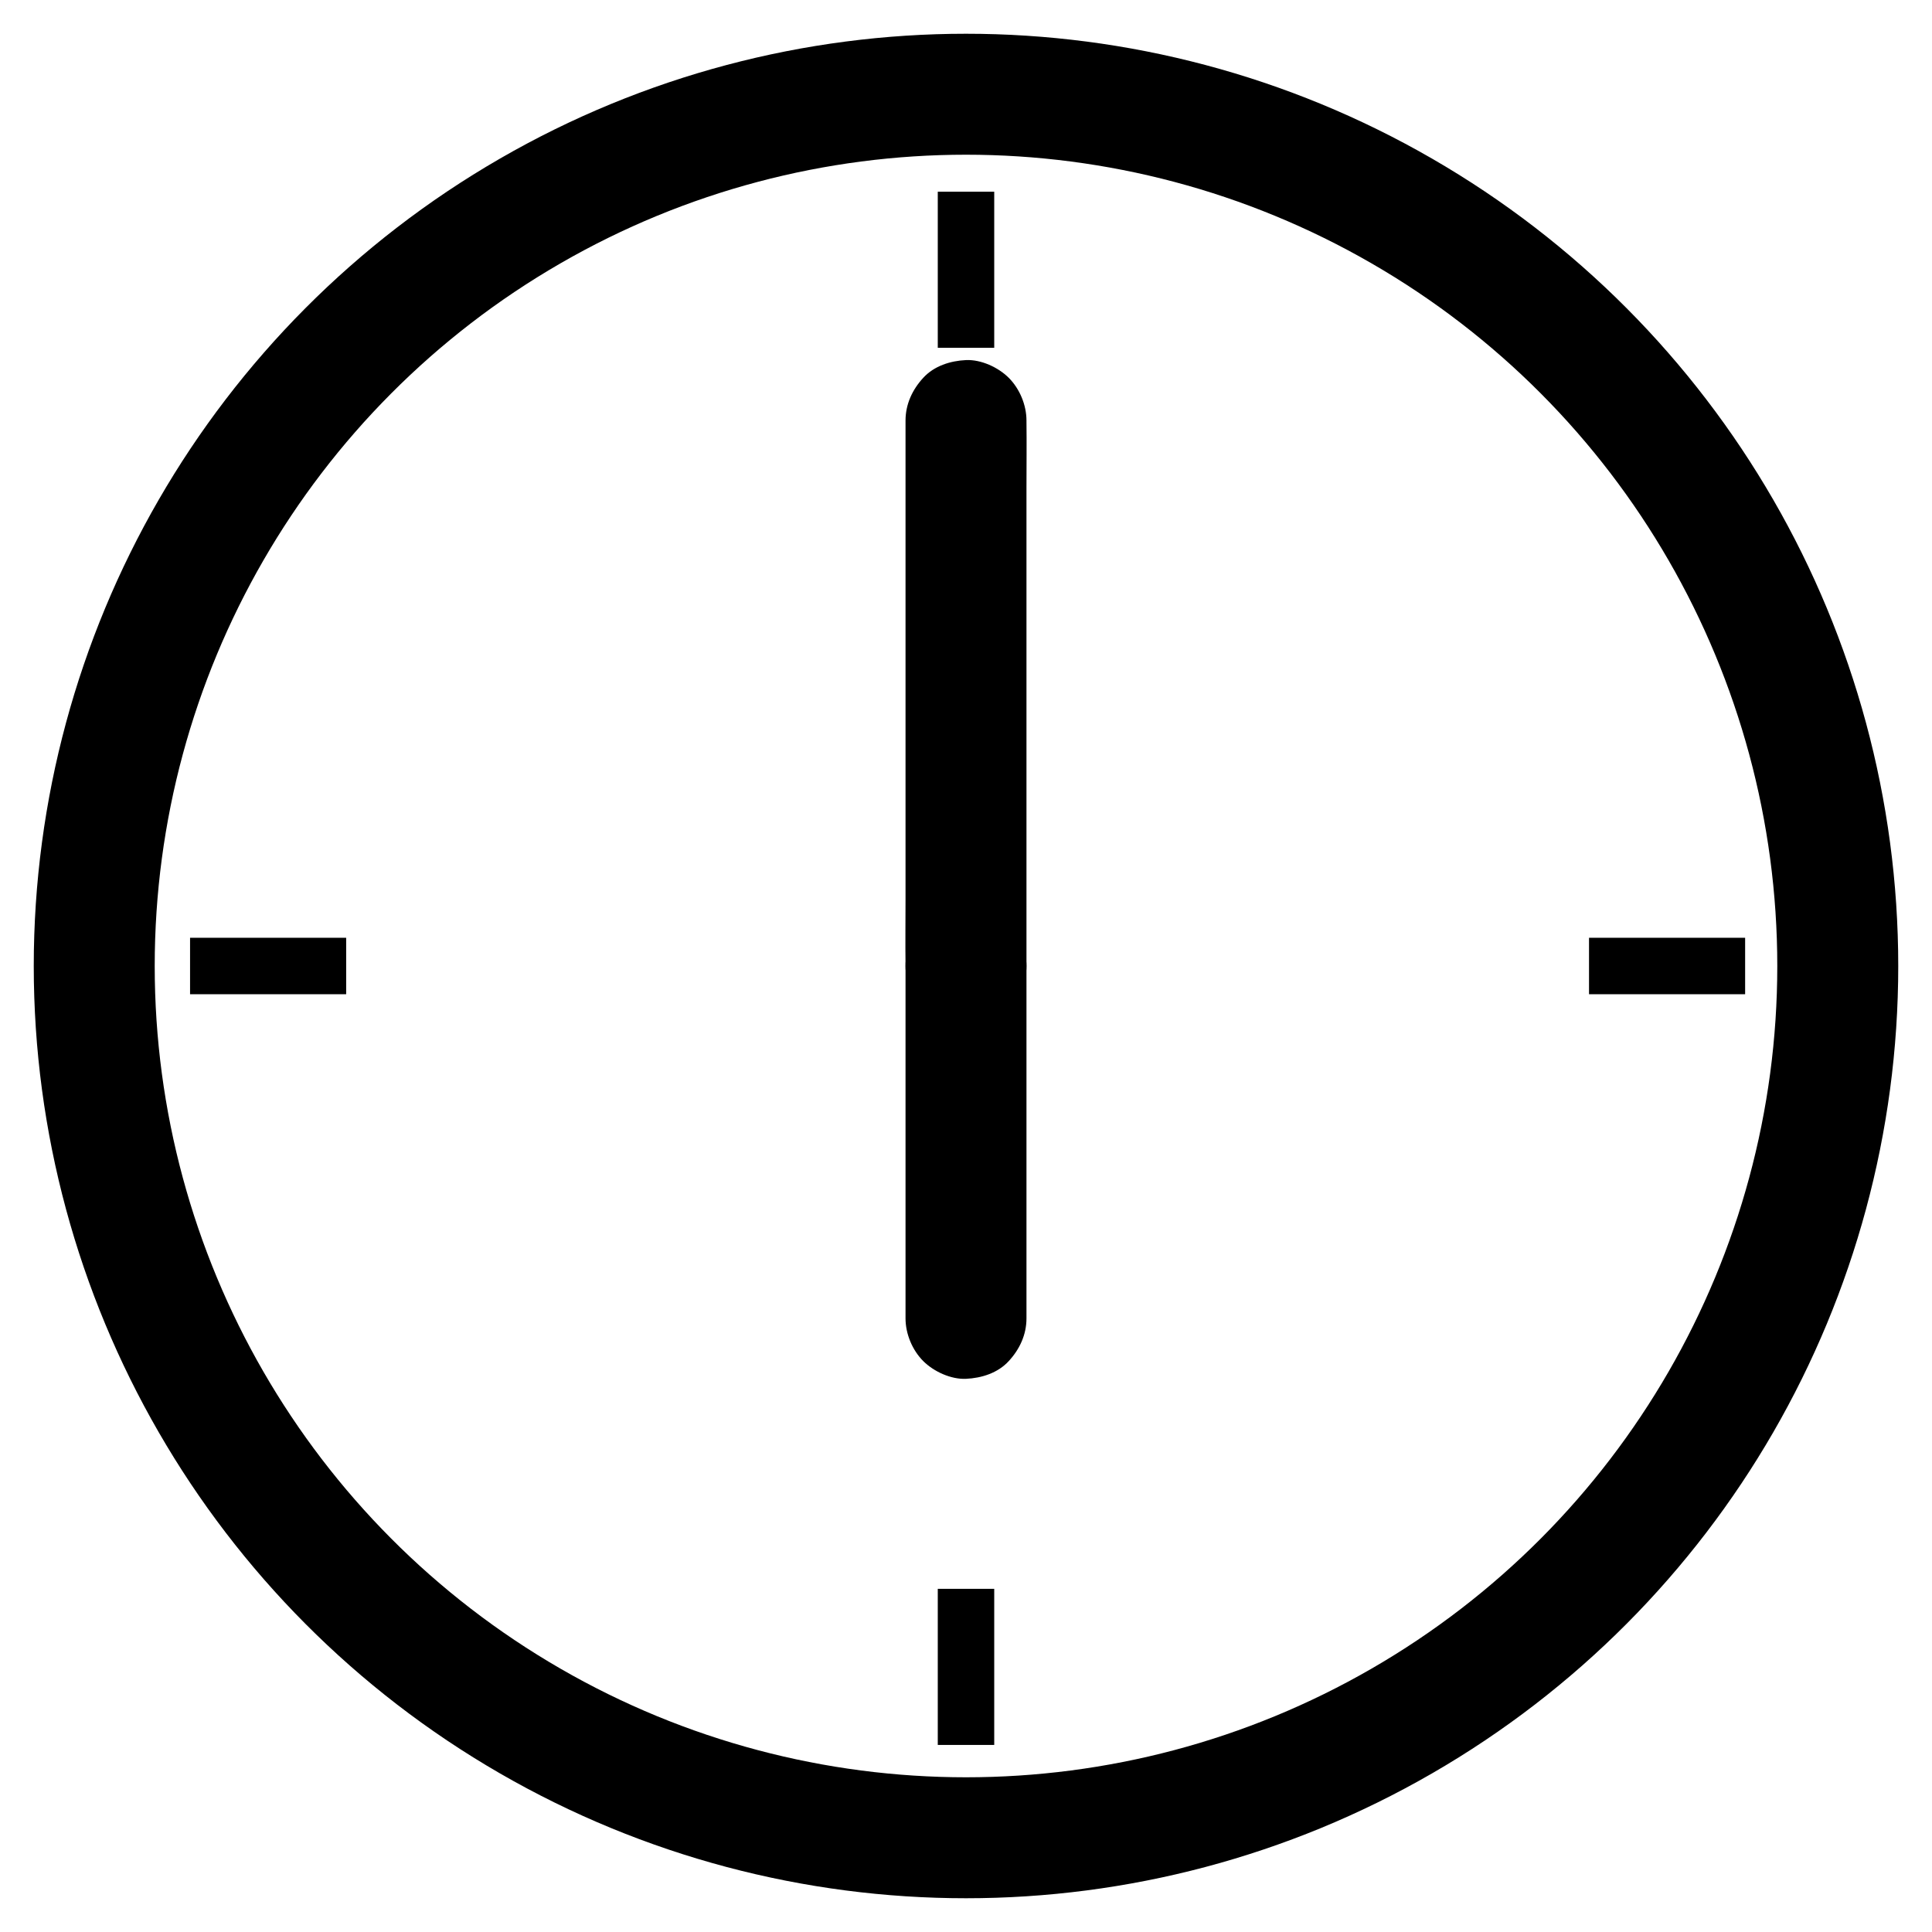 <?xml version="1.0" encoding="utf-8"?>
<!-- Generator: Adobe Illustrator 25.0.1, SVG Export Plug-In . SVG Version: 6.00 Build 0)  -->
<svg version="1.1" xmlns="http://www.w3.org/2000/svg" xmlns:xlink="http://www.w3.org/1999/xlink" x="0px" y="0px"
	 viewBox="0 0 400 400" style="enable-background:new 0 0 400 400;" xml:space="preserve">
<style type="text/css">
	.st0{fill:none;stroke:#000000;stroke-width:25.043;stroke-miterlimit:10;}
	.st1{fill:none;stroke:#000000;stroke-width:11.687;stroke-miterlimit:10;}
</style>
<g id="Layer_1">
	<circle class="st0" cx="200" cy="200" r="180.49"/>
	<line class="st1" x1="200" y1="39.69" x2="200" y2="72.01"/>
	<line class="st1" x1="200" y1="328.95" x2="200" y2="361.27"/>
	<line class="st1" x1="328.99" y1="200" x2="361.31" y2="200"/>
	<line class="st1" x1="39.35" y1="200" x2="71.67" y2="200"/>
	<g>
		<g>
			<path d="M187.48,87.07c0,3.75,0,7.5,0,11.25c0,9.01,0,18.01,0,27.02c0,10.85,0,21.7,0,32.55c0,9.41,0,18.82,0,28.24
				c0,4.56-0.06,9.12,0,13.68c0,0.07,0,0.13,0,0.2c0,3.21,1.4,6.58,3.67,8.85c2.17,2.17,5.74,3.81,8.85,3.67
				c3.24-0.15,6.6-1.21,8.85-3.67c2.25-2.45,3.67-5.46,3.67-8.85c0-3.75,0-7.5,0-11.25c0-9.01,0-18.01,0-27.02
				c0-10.85,0-21.7,0-32.55c0-9.41,0-18.82,0-28.24c0-4.56,0.06-9.12,0-13.68c0-0.07,0-0.13,0-0.2c0-3.21-1.4-6.58-3.67-8.85
				c-2.17-2.17-5.74-3.81-8.85-3.67c-3.24,0.15-6.6,1.21-8.85,3.67C188.9,80.66,187.48,83.68,187.48,87.07L187.48,87.07z"/>
		</g>
	</g>
</g>
<g id="Layer_2">
	<g>
		<g>
			<path d="M212.52,272.95c0-8.23,0-16.45,0-24.68c0-13.1,0-26.2,0-39.3c0-2.99,0-5.99,0-8.98c0-3.21-1.4-6.58-3.67-8.85
				c-2.17-2.17-5.74-3.81-8.85-3.67c-3.24,0.15-6.6,1.21-8.85,3.67c-2.25,2.45-3.67,5.46-3.67,8.85c0,8.23,0,16.45,0,24.68
				c0,13.1,0,26.2,0,39.3c0,2.99,0,5.99,0,8.98c0,3.21,1.4,6.58,3.67,8.85c2.17,2.17,5.74,3.81,8.85,3.67
				c3.24-0.15,6.6-1.21,8.85-3.67C211.1,279.36,212.52,276.35,212.52,272.95L212.52,272.95z"/>
		</g>
	</g>
</g>
</svg>
